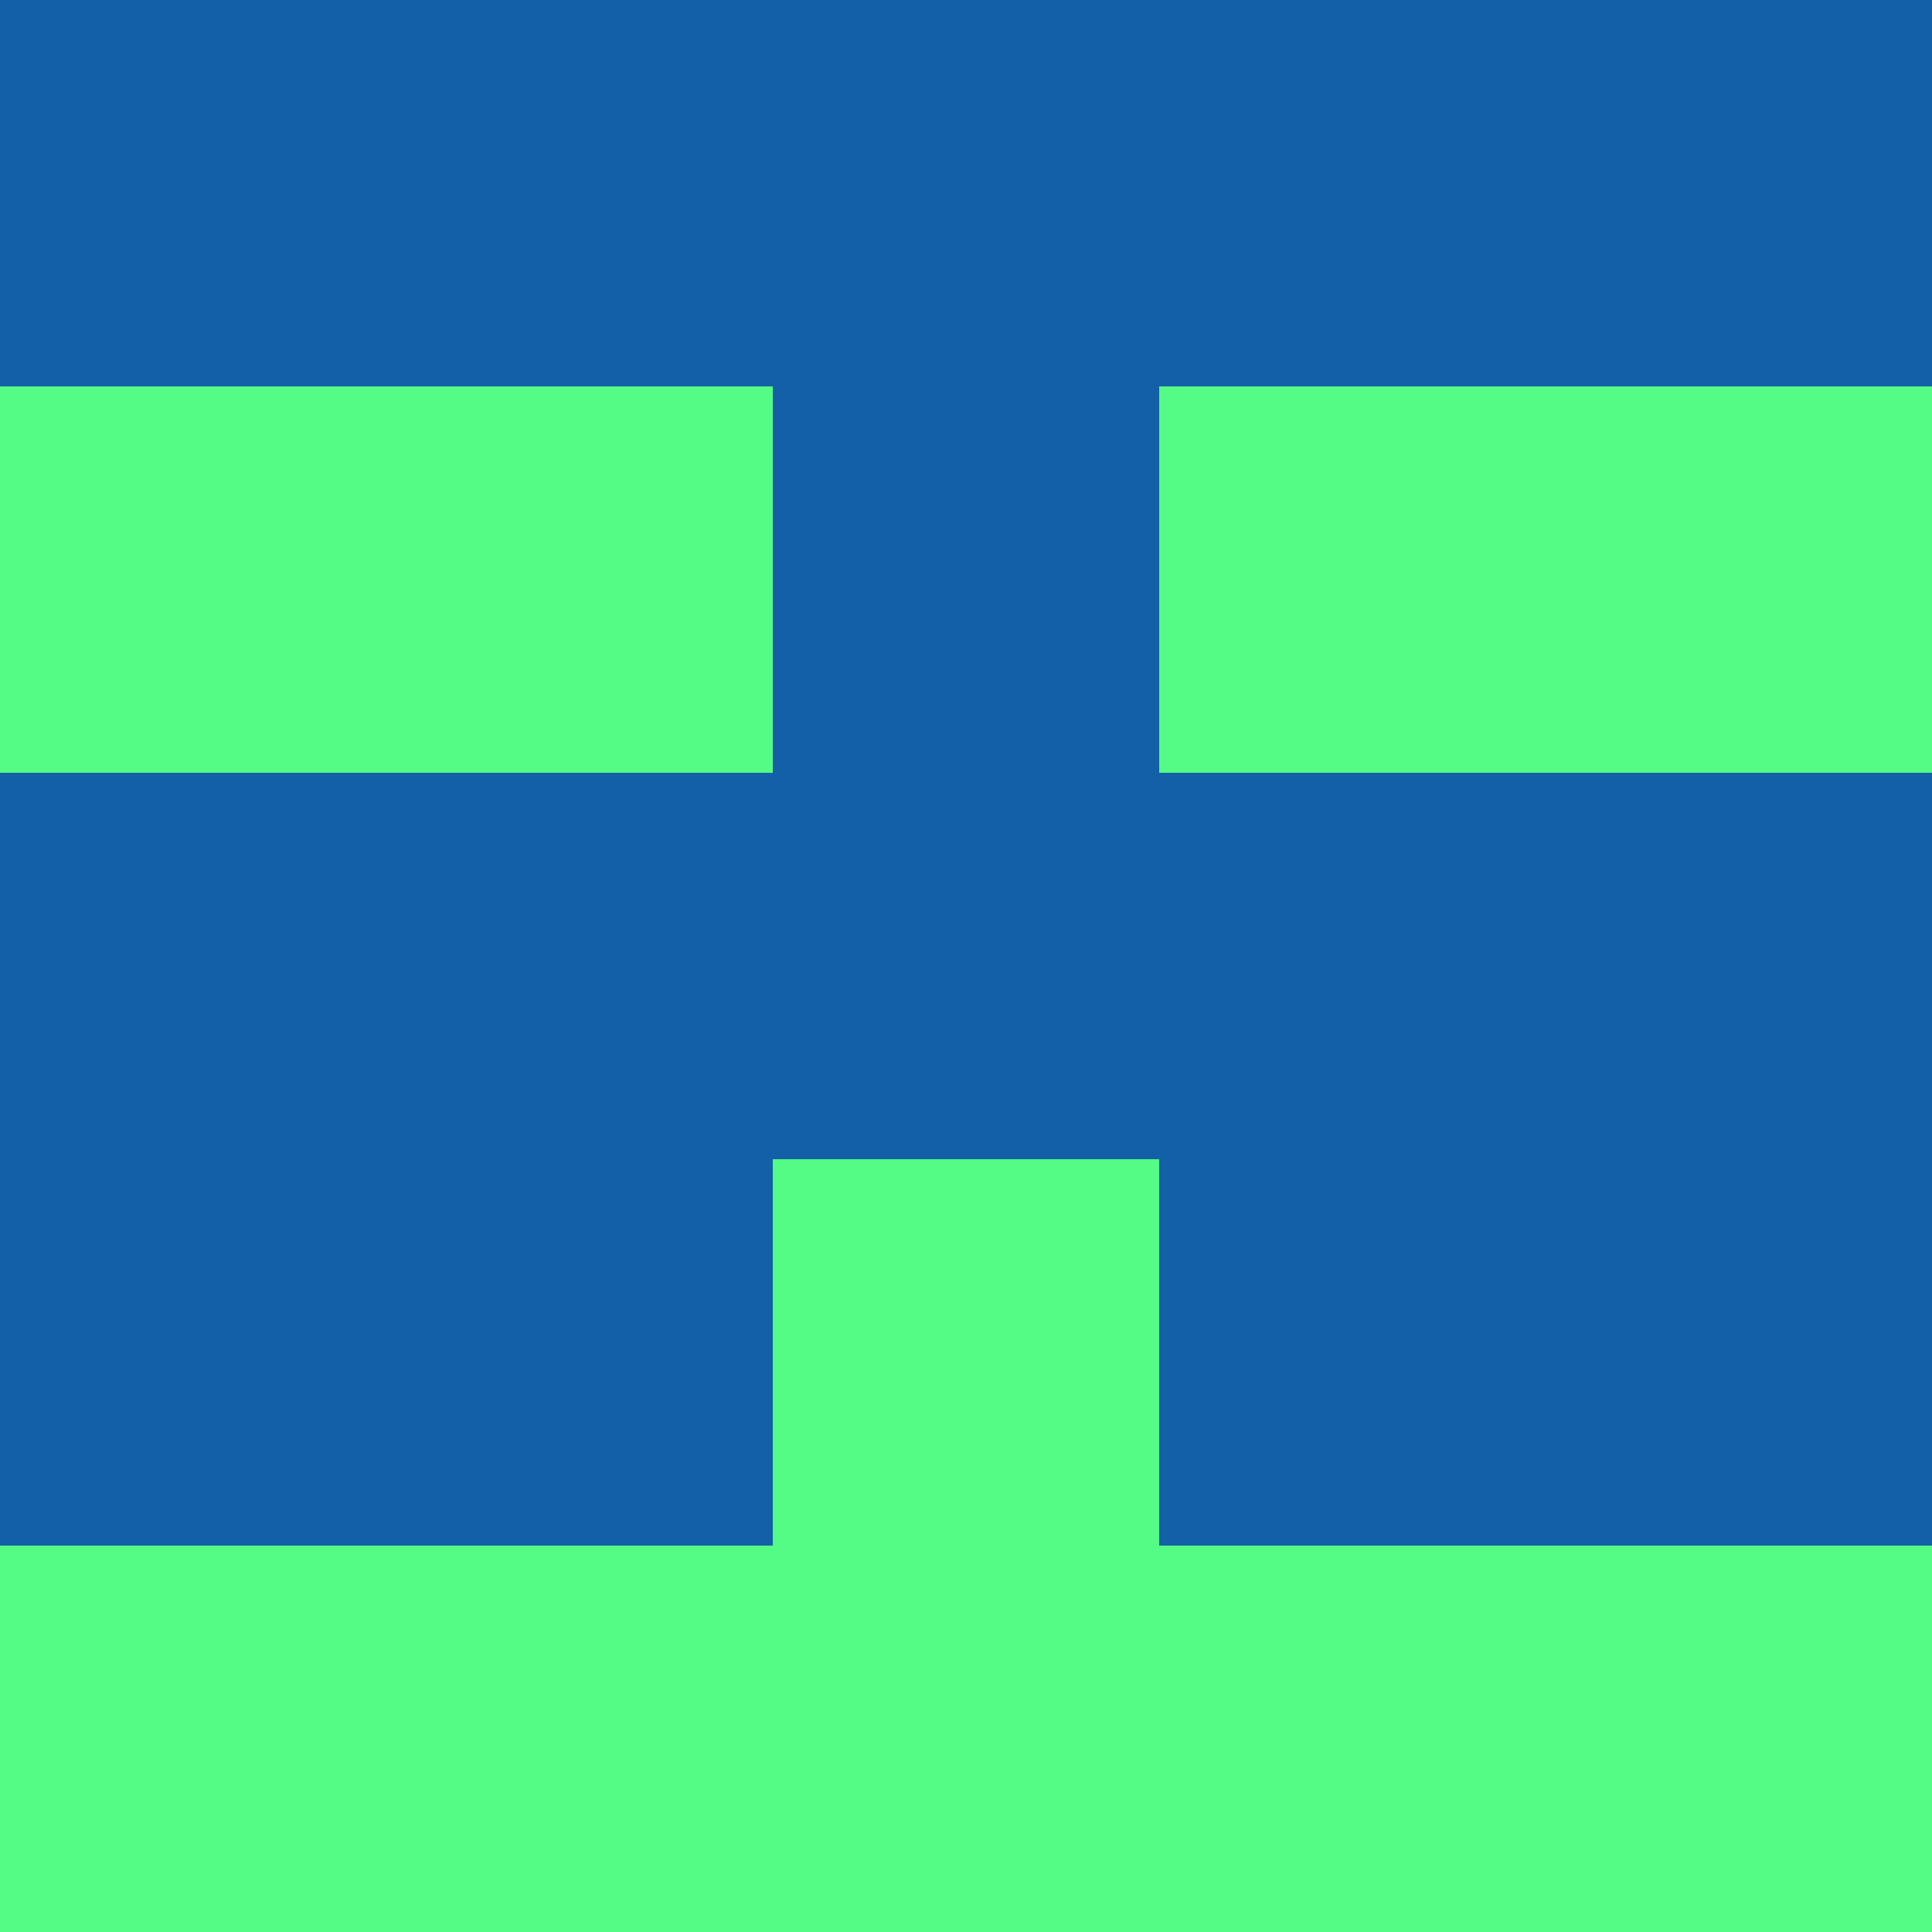 <?xml version="1.0" encoding="utf-8"?>
<!DOCTYPE svg PUBLIC "-//W3C//DTD SVG 20010904//EN"
        "http://www.w3.org/TR/2001/REC-SVG-20010904/DTD/svg10.dtd">

<svg viewBox="0 0 5 5"
     xmlns="http://www.w3.org/2000/svg"
     xmlns:xlink="http://www.w3.org/1999/xlink">

            <rect x ="0" y="0"
          width="1" height="1"
          fill="#1360A9"></rect>
        <rect x ="4" y="0"
          width="1" height="1"
          fill="#1360A9"></rect>
        <rect x ="1" y="0"
          width="1" height="1"
          fill="#1360A9"></rect>
        <rect x ="3" y="0"
          width="1" height="1"
          fill="#1360A9"></rect>
        <rect x ="2" y="0"
          width="1" height="1"
          fill="#1360A9"></rect>
                <rect x ="0" y="1"
          width="1" height="1"
          fill="#54FC85"></rect>
        <rect x ="4" y="1"
          width="1" height="1"
          fill="#54FC85"></rect>
        <rect x ="1" y="1"
          width="1" height="1"
          fill="#54FC85"></rect>
        <rect x ="3" y="1"
          width="1" height="1"
          fill="#54FC85"></rect>
        <rect x ="2" y="1"
          width="1" height="1"
          fill="#1360A9"></rect>
                <rect x ="0" y="2"
          width="1" height="1"
          fill="#1360A9"></rect>
        <rect x ="4" y="2"
          width="1" height="1"
          fill="#1360A9"></rect>
        <rect x ="1" y="2"
          width="1" height="1"
          fill="#1360A9"></rect>
        <rect x ="3" y="2"
          width="1" height="1"
          fill="#1360A9"></rect>
        <rect x ="2" y="2"
          width="1" height="1"
          fill="#1360A9"></rect>
                <rect x ="0" y="3"
          width="1" height="1"
          fill="#1360A9"></rect>
        <rect x ="4" y="3"
          width="1" height="1"
          fill="#1360A9"></rect>
        <rect x ="1" y="3"
          width="1" height="1"
          fill="#1360A9"></rect>
        <rect x ="3" y="3"
          width="1" height="1"
          fill="#1360A9"></rect>
        <rect x ="2" y="3"
          width="1" height="1"
          fill="#54FC85"></rect>
                <rect x ="0" y="4"
          width="1" height="1"
          fill="#54FC85"></rect>
        <rect x ="4" y="4"
          width="1" height="1"
          fill="#54FC85"></rect>
        <rect x ="1" y="4"
          width="1" height="1"
          fill="#54FC85"></rect>
        <rect x ="3" y="4"
          width="1" height="1"
          fill="#54FC85"></rect>
        <rect x ="2" y="4"
          width="1" height="1"
          fill="#54FC85"></rect>
        </svg>


